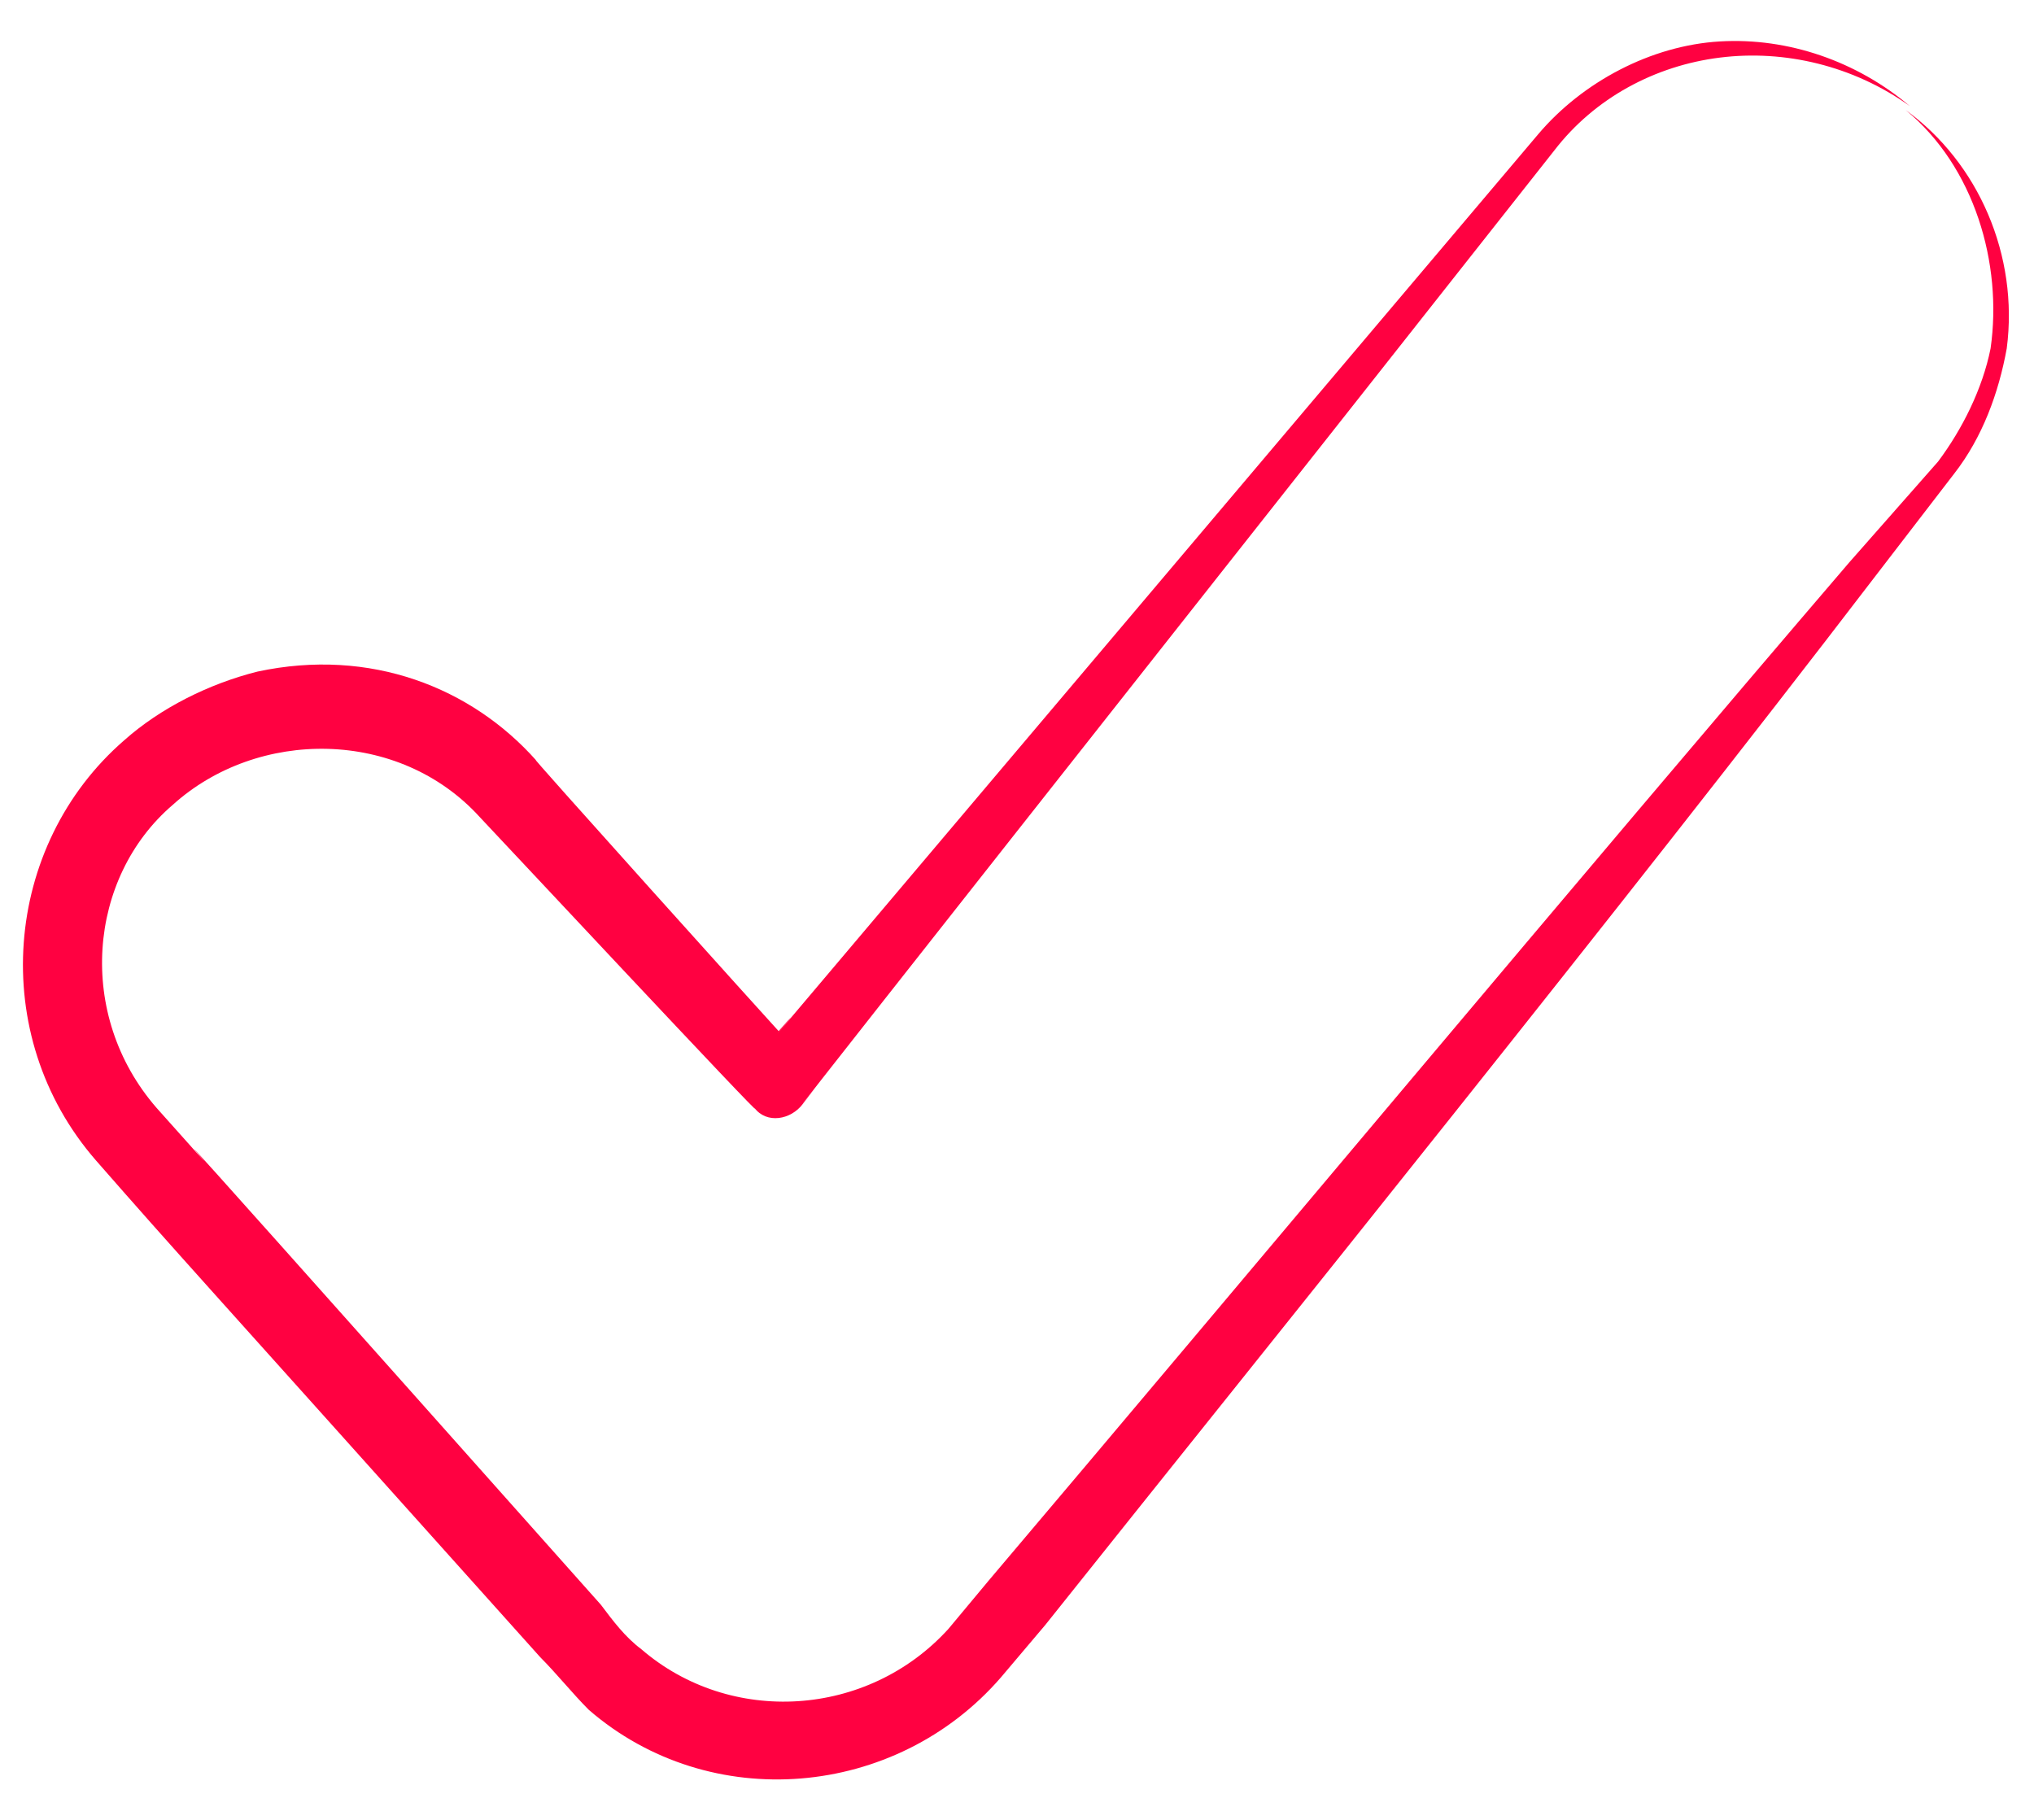 <svg width="38" height="34" viewBox="0 0 38 34" fill="none" xmlns="http://www.w3.org/2000/svg">
<path d="M1.792 21.679C3.377 23.491 3.604 23.717 10.094 30.962C10.396 31.264 10.698 31.642 11 31.944C13.264 33.906 16.736 33.604 18.698 31.34L19.528 30.359C23.981 24.774 30.321 16.925 35 10.811L36.509 8.849C37.038 8.17 37.34 7.34 37.491 6.509C37.717 4.774 36.962 3.038 35.604 2.057C36.887 3.113 37.415 4.925 37.189 6.509C37.038 7.264 36.66 8.019 36.208 8.623L34.547 10.509C29.566 16.321 23.076 24.094 18.472 29.528L17.717 30.434C16.207 32.094 13.642 32.245 11.981 30.811C11.679 30.585 11.453 30.283 11.226 29.981C-1 16.245 6.019 24.17 2.925 20.698C1.415 18.962 1.641 16.396 3.226 15.038C4.811 13.604 7.453 13.604 8.962 15.264C9.038 15.34 14.396 21.076 14.094 20.698C14.321 21 14.774 20.925 15 20.623C16.434 18.811 9.792 27.189 29.038 2.811C29.792 1.83 30.924 1.226 32.132 1.076C33.34 0.925 34.623 1.226 35.679 1.981C34.698 1.151 33.415 0.698 32.132 0.774C30.849 0.849 29.566 1.528 28.736 2.509C9.264 25.528 15.981 17.604 14.547 19.264C14.472 19.189 9.717 13.906 10.019 14.208C8.811 12.849 6.925 12.094 4.811 12.547C3.906 12.774 3 13.226 2.321 13.83C0.057 15.793 -0.245 19.34 1.792 21.679Z" fill="#FF0141"/>
</svg>
